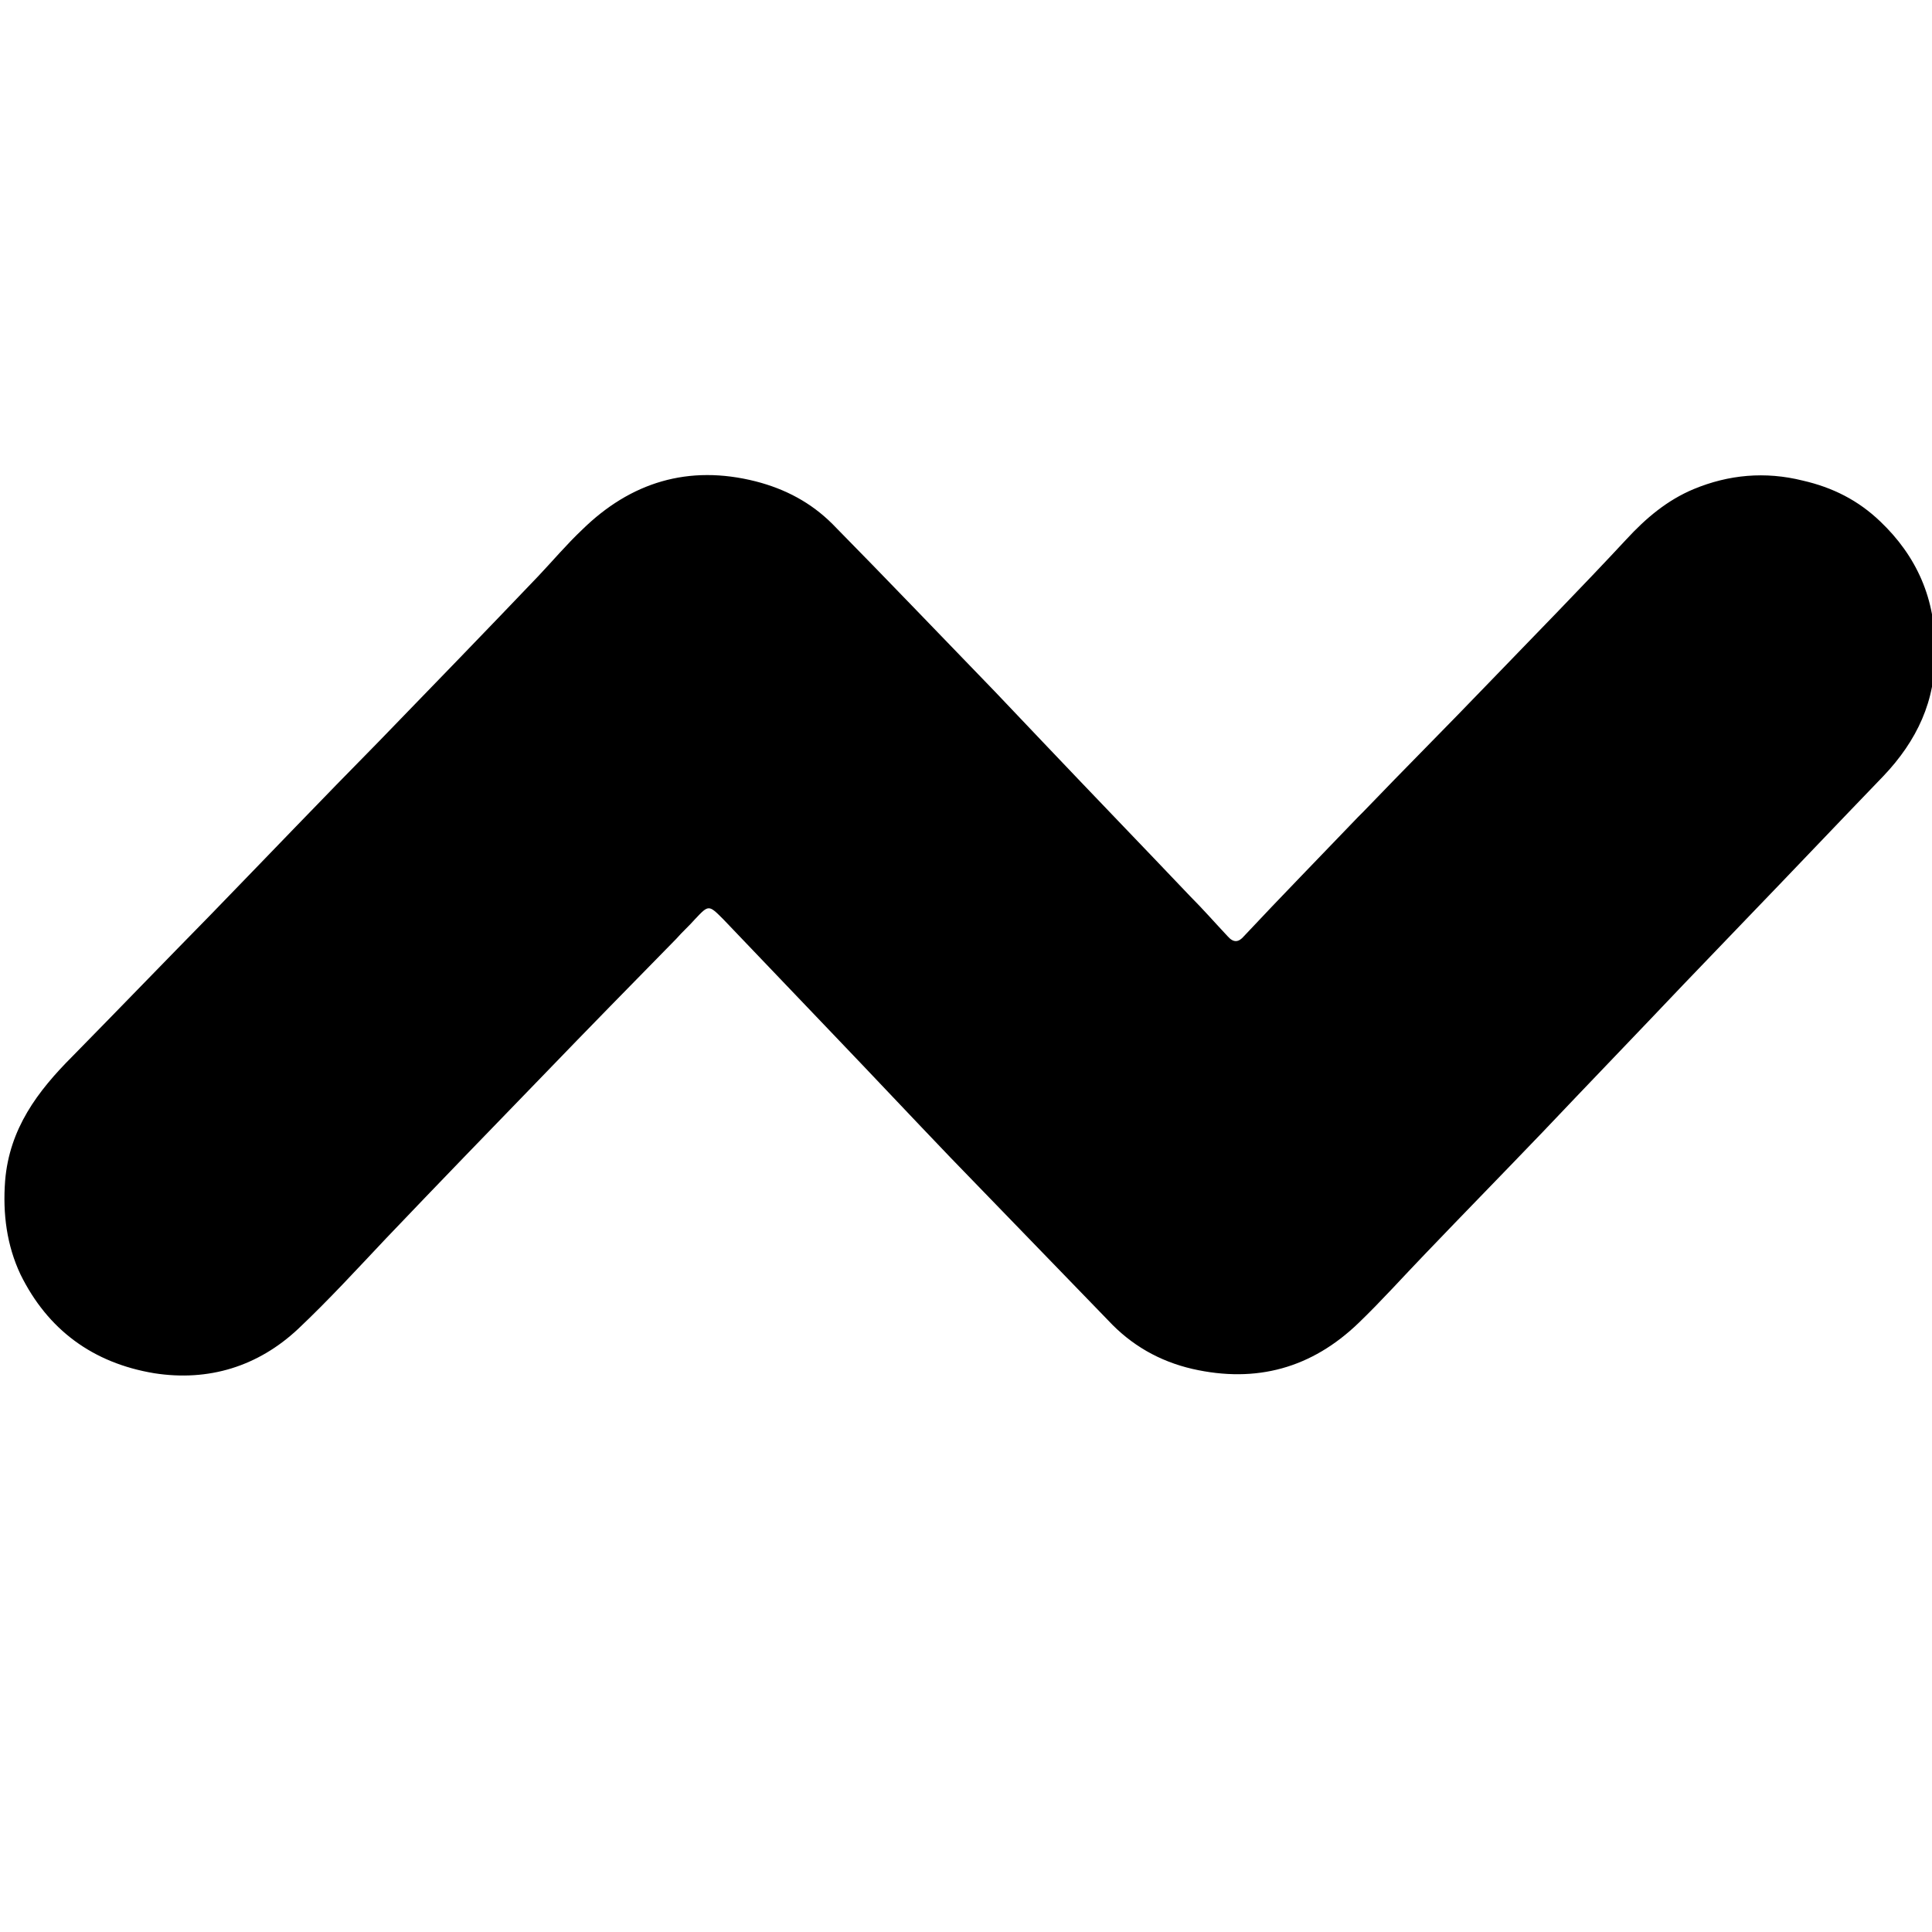 <!-- Generated by IcoMoon.io -->
<svg version="1.1" xmlns="http://www.w3.org/2000/svg" width="32" height="32" viewBox="0 0 32 32">
<title>NANO_VAULT</title>
<path d="M32.042 10.808c0.028 0.79-0.296 1.467-0.847 2.046-0.762 0.79-1.524 1.594-2.286 2.384-0.339 0.353-0.677 0.705-1.016 1.058-0.776 0.818-1.566 1.637-2.342 2.455-0.649 0.677-1.298 1.34-1.947 2.018-0.367 0.381-0.72 0.776-1.101 1.143-0.776 0.748-1.693 1.002-2.751 0.762-0.55-0.127-1.016-0.395-1.397-0.804-0.875-0.903-1.735-1.792-2.61-2.695-0.649-0.677-1.298-1.369-1.947-2.046-0.607-0.635-1.213-1.27-1.82-1.905-0.24-0.24-0.24-0.24-0.466 0-0.099 0.113-0.212 0.212-0.31 0.325-0.734 0.748-1.467 1.496-2.187 2.243-0.875 0.903-1.75 1.806-2.624 2.723-0.48 0.508-0.945 1.016-1.453 1.496-0.663 0.621-1.481 0.875-2.384 0.734-1.016-0.169-1.764-0.72-2.215-1.637-0.226-0.48-0.296-1.002-0.254-1.552 0.071-0.861 0.536-1.481 1.115-2.060 0.762-0.776 1.524-1.566 2.286-2.342 0.931-0.959 1.848-1.919 2.78-2.864 0.889-0.917 1.778-1.834 2.653-2.751 0.24-0.254 0.466-0.522 0.72-0.762 0.804-0.79 1.764-1.086 2.878-0.804 0.494 0.127 0.917 0.353 1.27 0.705 0.903 0.917 1.792 1.848 2.695 2.78 0.268 0.282 0.55 0.578 0.818 0.861 0.804 0.847 1.608 1.679 2.413 2.526 0.212 0.212 0.409 0.437 0.621 0.663 0.099 0.113 0.183 0.099 0.268 0 0.621-0.663 1.256-1.312 1.891-1.975 0.028-0.028 0.056-0.056 0.085-0.085 0.691-0.72 1.397-1.425 2.088-2.145 0.762-0.79 1.524-1.566 2.272-2.37 0.325-0.353 0.677-0.649 1.115-0.832 0.578-0.24 1.185-0.296 1.806-0.141 0.494 0.113 0.917 0.325 1.284 0.677 0.593 0.564 0.931 1.284 0.903 2.173z"></path>
</svg>
